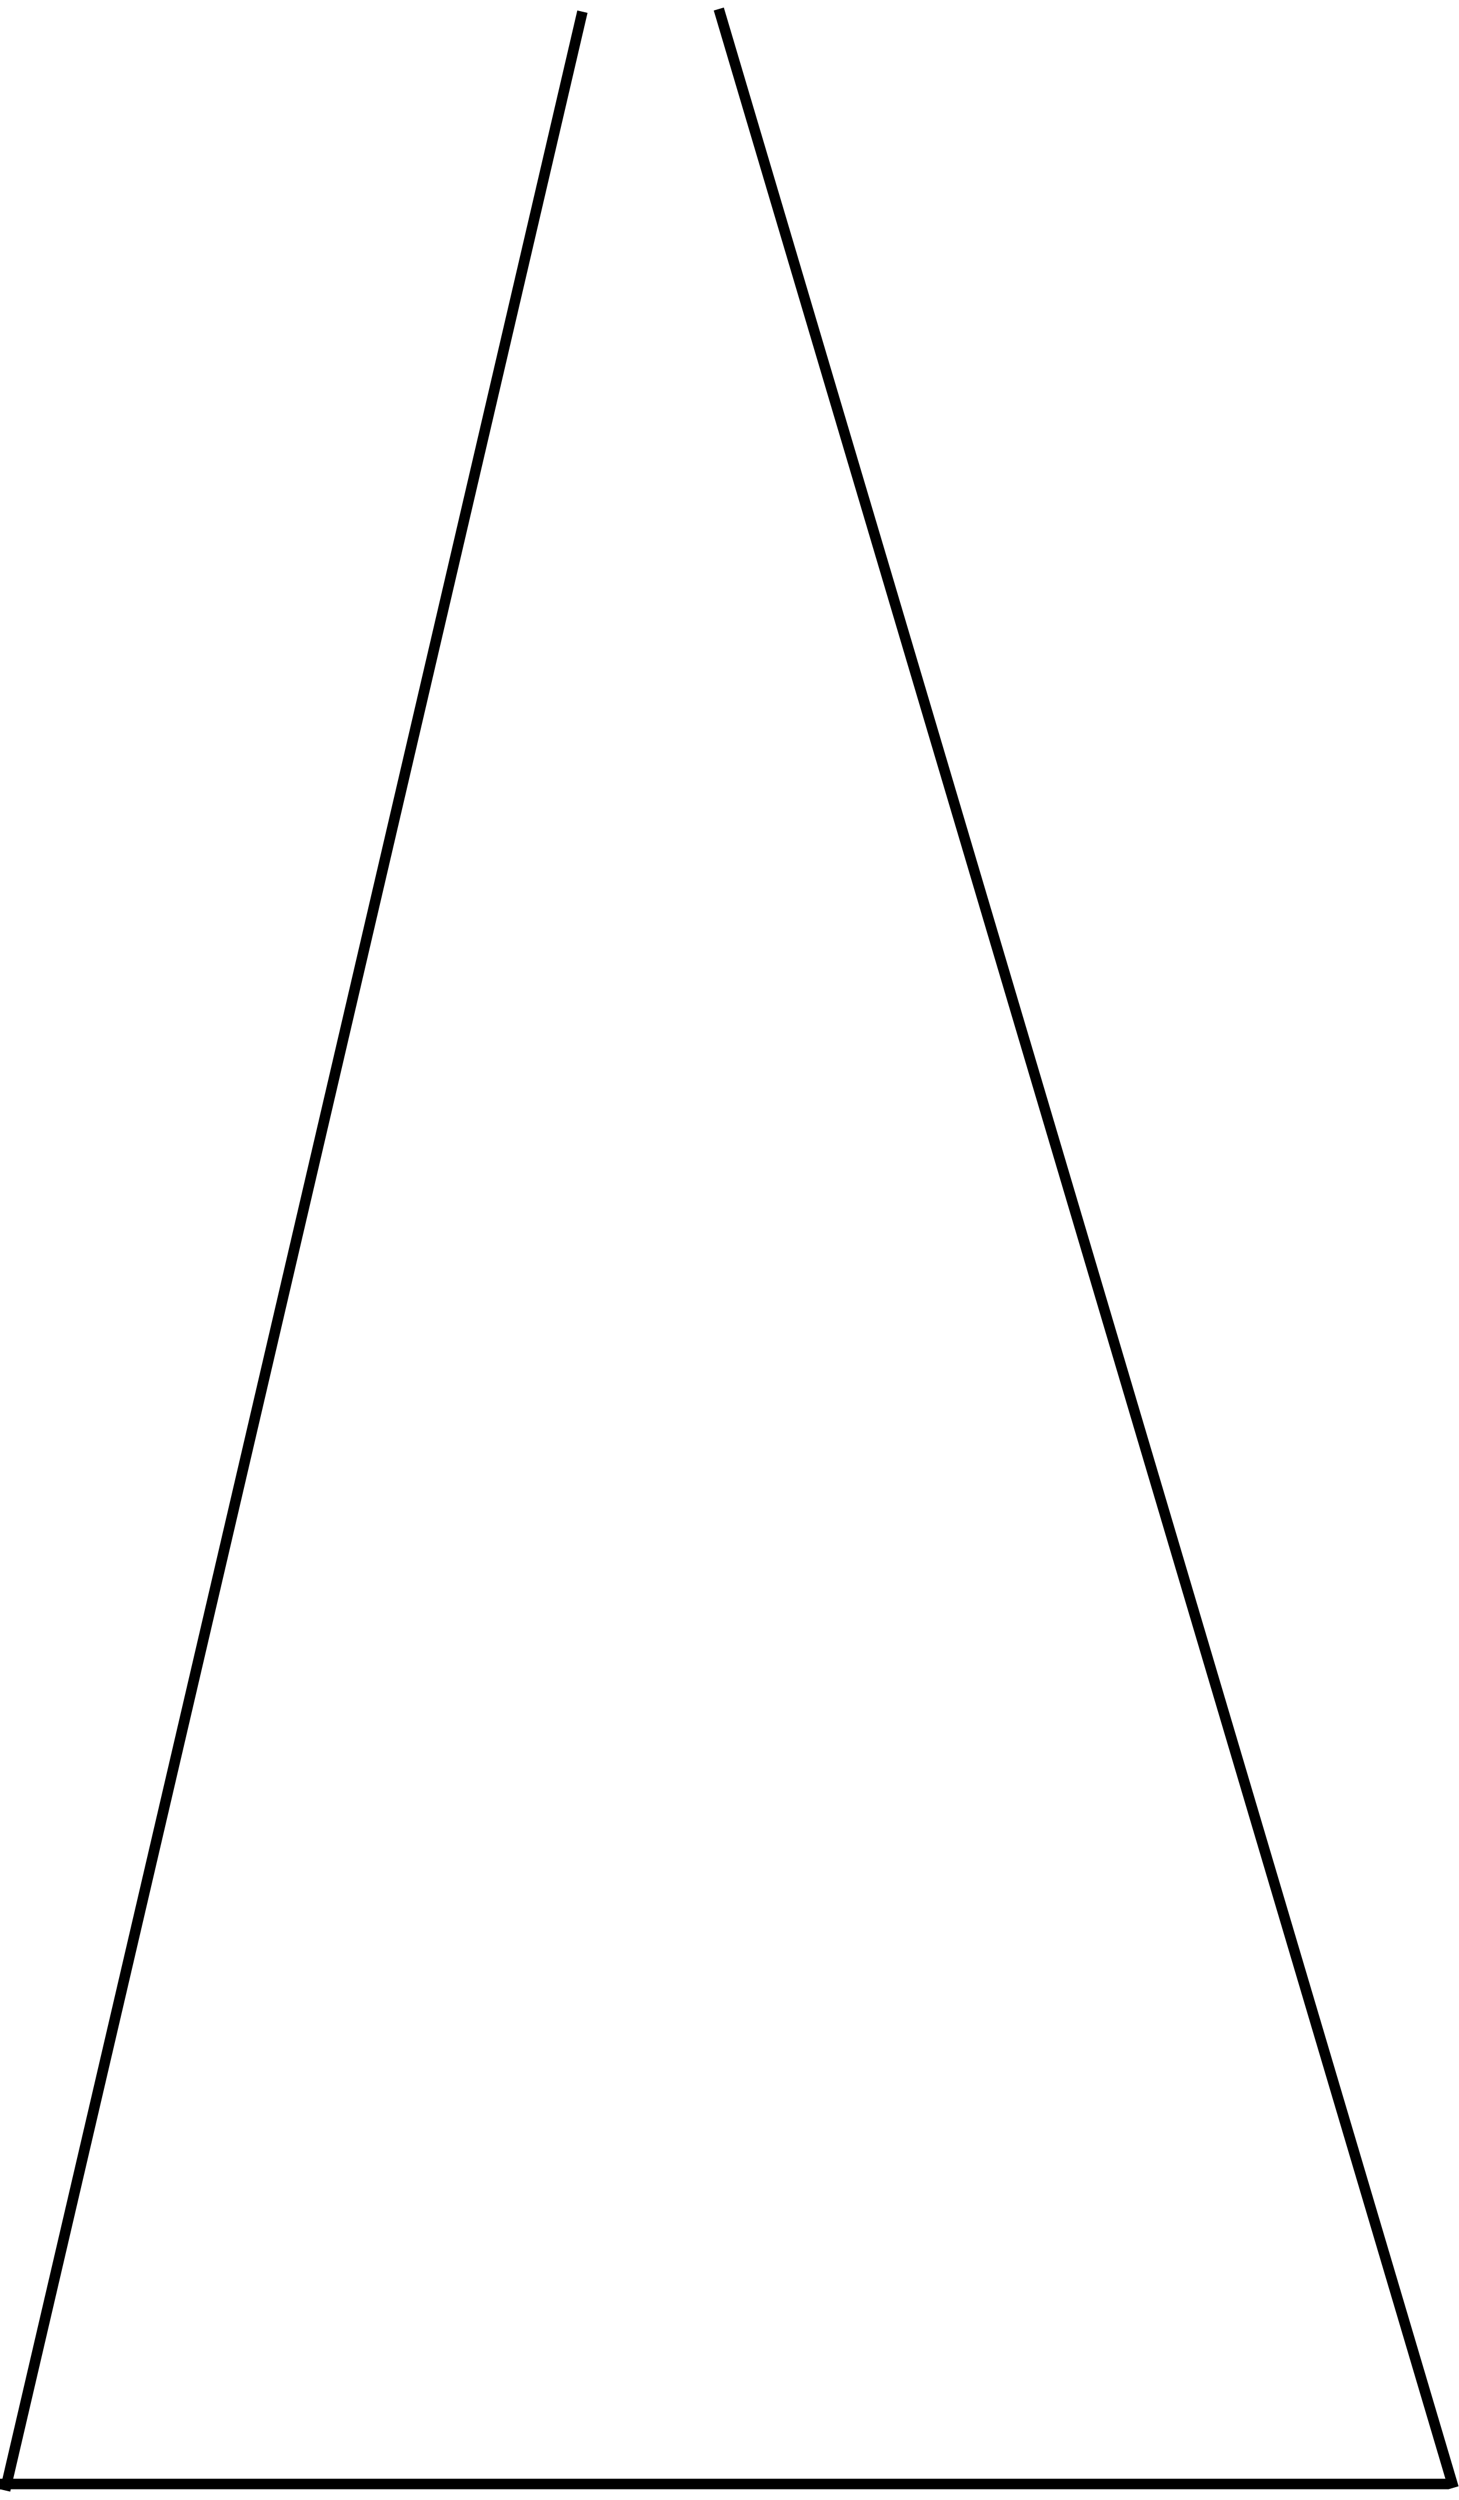 <svg width="139" height="238" viewBox="0 0 139 238" fill="none" xmlns="http://www.w3.org/2000/svg">
<line x1="55.487" y1="1.113" x2="0.487" y2="237.113" stroke="black"/>
<line x1="68.479" y1="0.858" x2="138.479" y2="236.858" stroke="black"/>
<line y1="236.5" x2="138" y2="236.5" stroke="black"/>
</svg>
